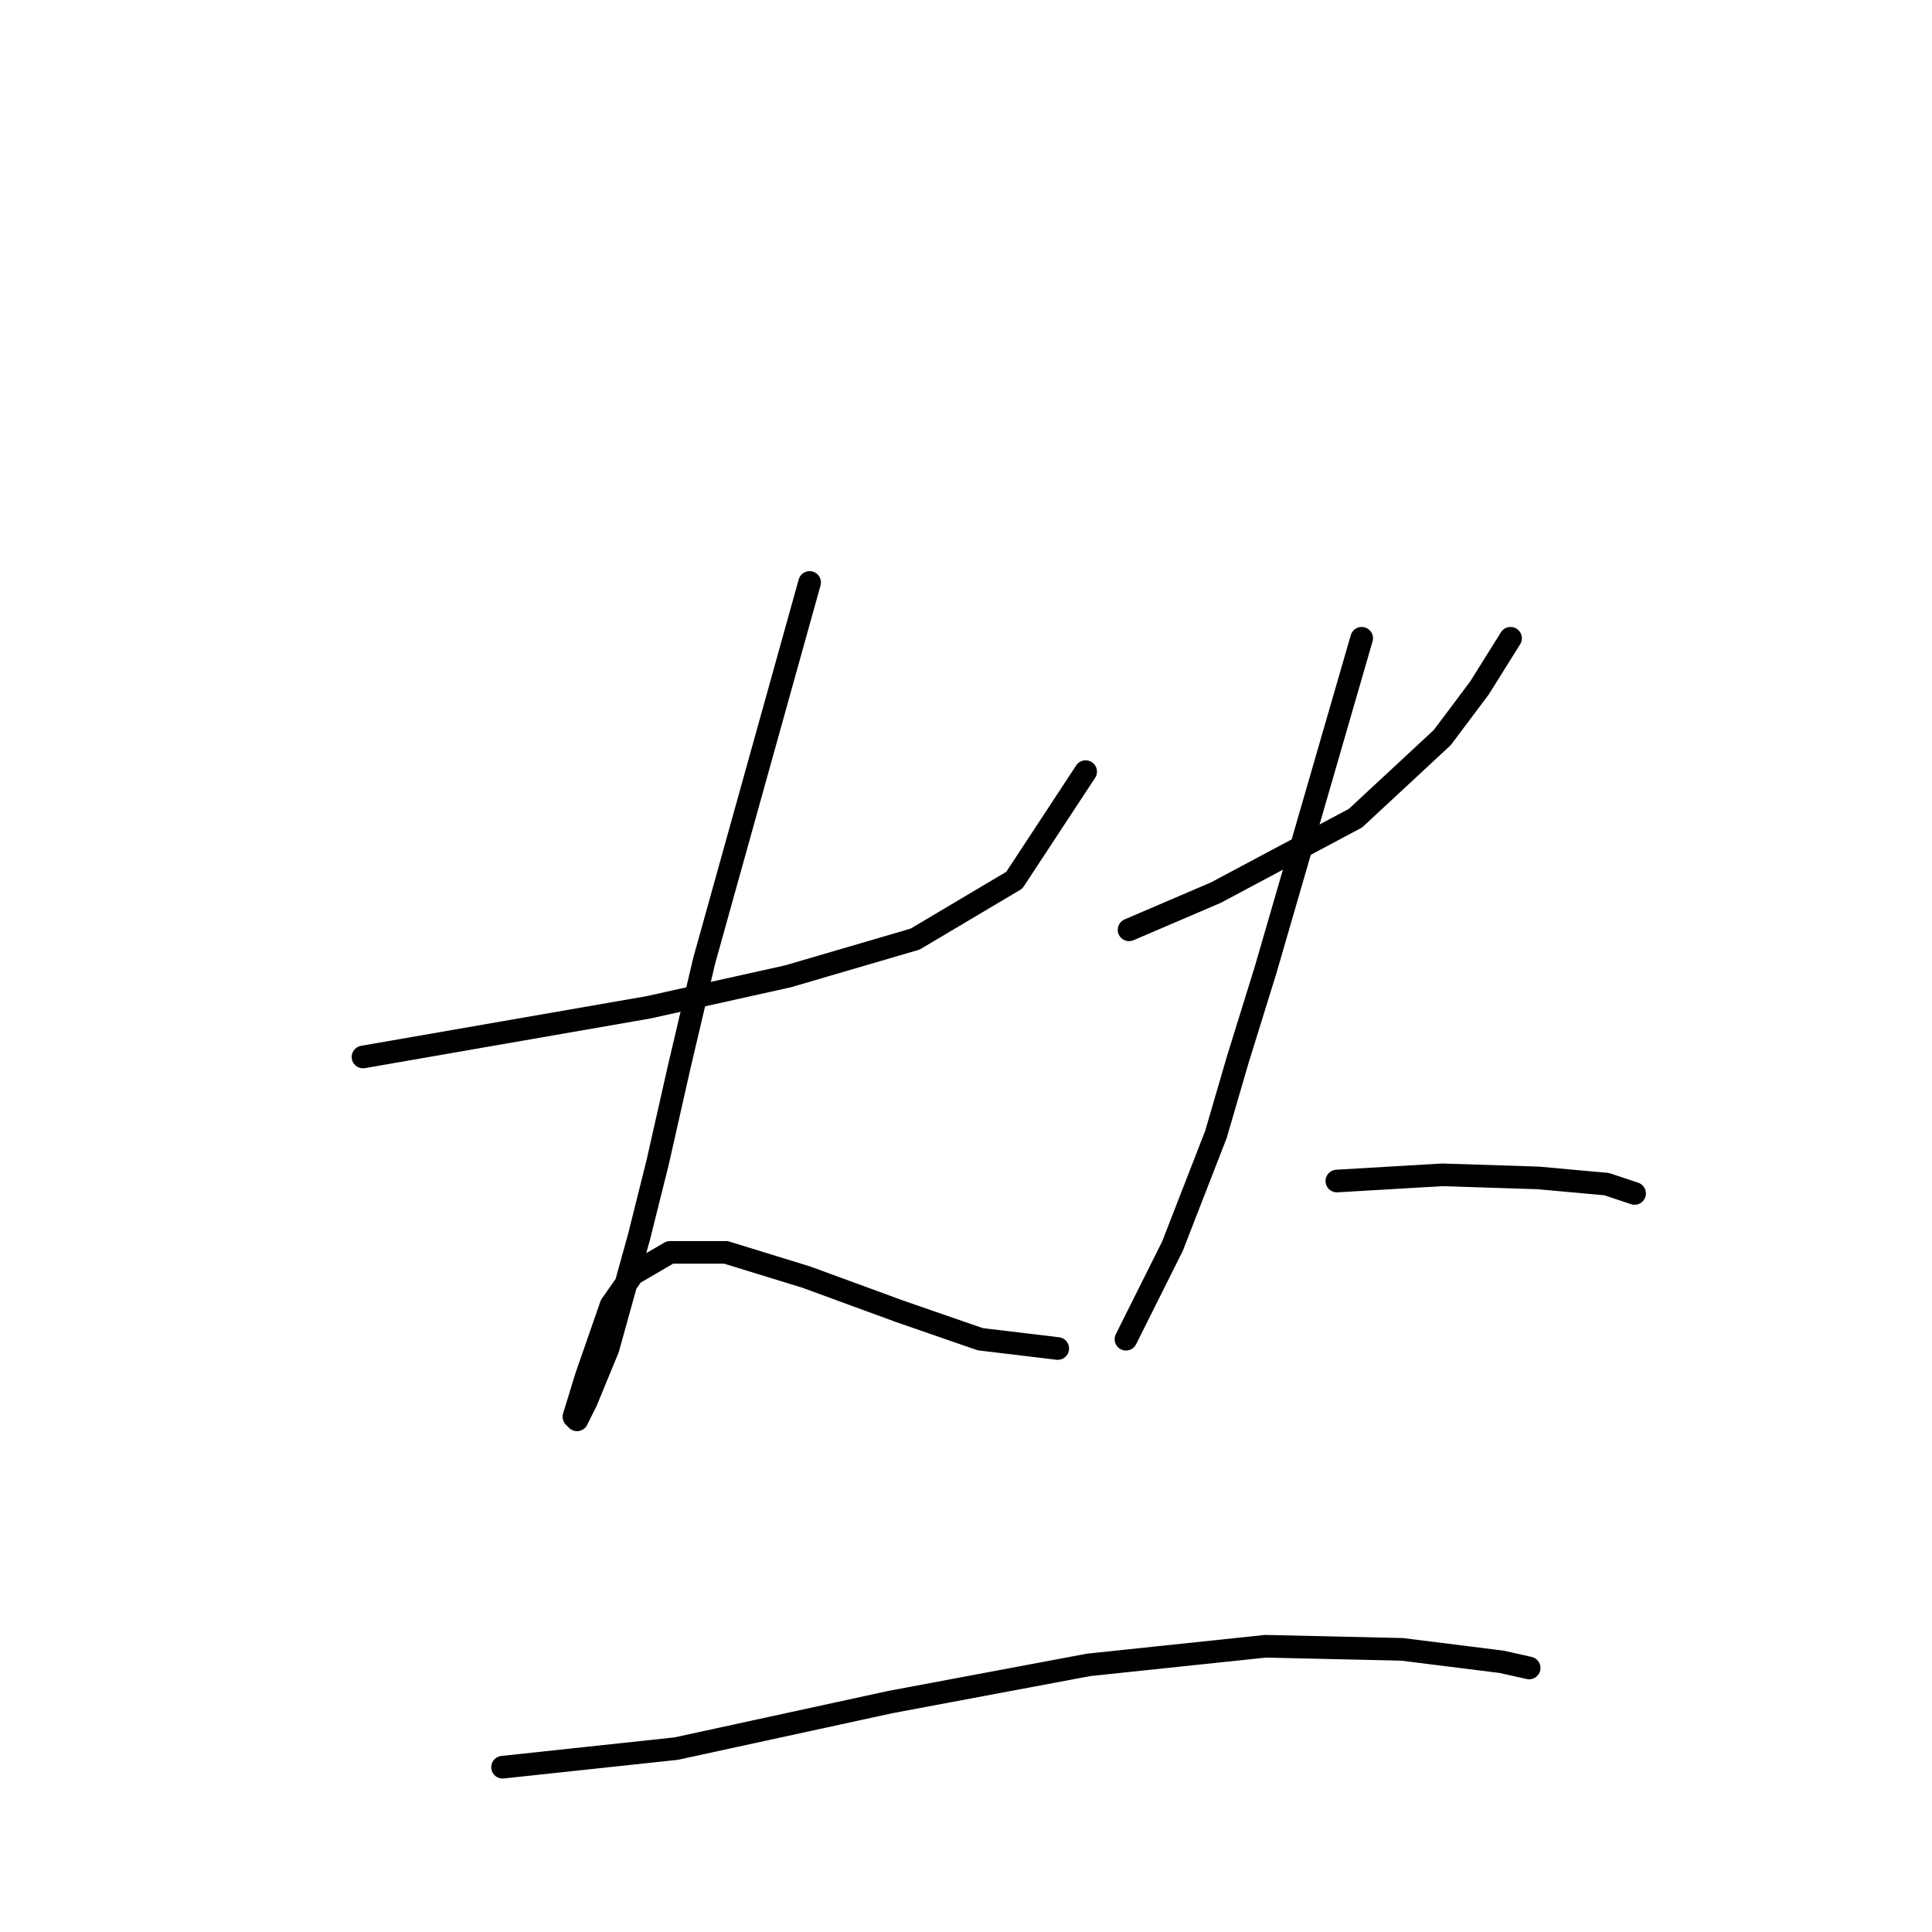 <?xml version="1.0" standalone="no"?>
    <svg width="256" height="256" xmlns="http://www.w3.org/2000/svg" version="1.1">
    <polyline stroke="black" stroke-width="3" stroke-linecap="round" fill="transparent" stroke-linejoin="round" points="48.1 140.055 67.004 136.767 85.909 133.479 104.402 129.37 121.251 124.438 134.402 116.63 143.854 102.246 143.854 102.246 " />
        <polyline stroke="black" stroke-width="3" stroke-linecap="round" fill="transparent" stroke-linejoin="round" points="107.278 77.178 100.292 102.246 93.306 127.315 90.018 141.287 87.141 154.027 84.676 163.89 80.566 178.685 77.689 185.671 76.456 188.137 76.046 187.726 77.689 182.383 80.977 172.931 83.854 168.822 88.785 165.945 96.182 165.945 106.867 169.233 119.196 173.753 129.881 177.452 140.155 178.685 140.155 178.685 " />
        <polyline stroke="black" stroke-width="3" stroke-linecap="round" fill="transparent" stroke-linejoin="round" points="149.607 123.205 155.36 120.74 161.114 118.274 179.607 108.411 191.114 97.726 196.045 91.151 200.155 84.575 200.155 84.575 " />
        <polyline stroke="black" stroke-width="3" stroke-linecap="round" fill="transparent" stroke-linejoin="round" points="180.429 84.575 175.908 100.192 171.388 115.808 167.689 128.548 163.991 140.466 161.114 150.329 155.36 165.123 149.196 177.452 149.196 177.452 " />
        <polyline stroke="black" stroke-width="3" stroke-linecap="round" fill="transparent" stroke-linejoin="round" points="177.141 156.493 184.128 156.082 191.114 155.671 203.854 156.082 212.895 156.904 216.593 158.137 216.593 158.137 " />
        <polyline stroke="black" stroke-width="3" stroke-linecap="round" fill="transparent" stroke-linejoin="round" points="66.593 234.164 78.1 232.931 89.607 231.698 117.963 225.534 144.265 220.602 167.689 218.137 185.771 218.548 198.922 220.191 202.621 221.013 202.621 221.013 " />
        </svg>